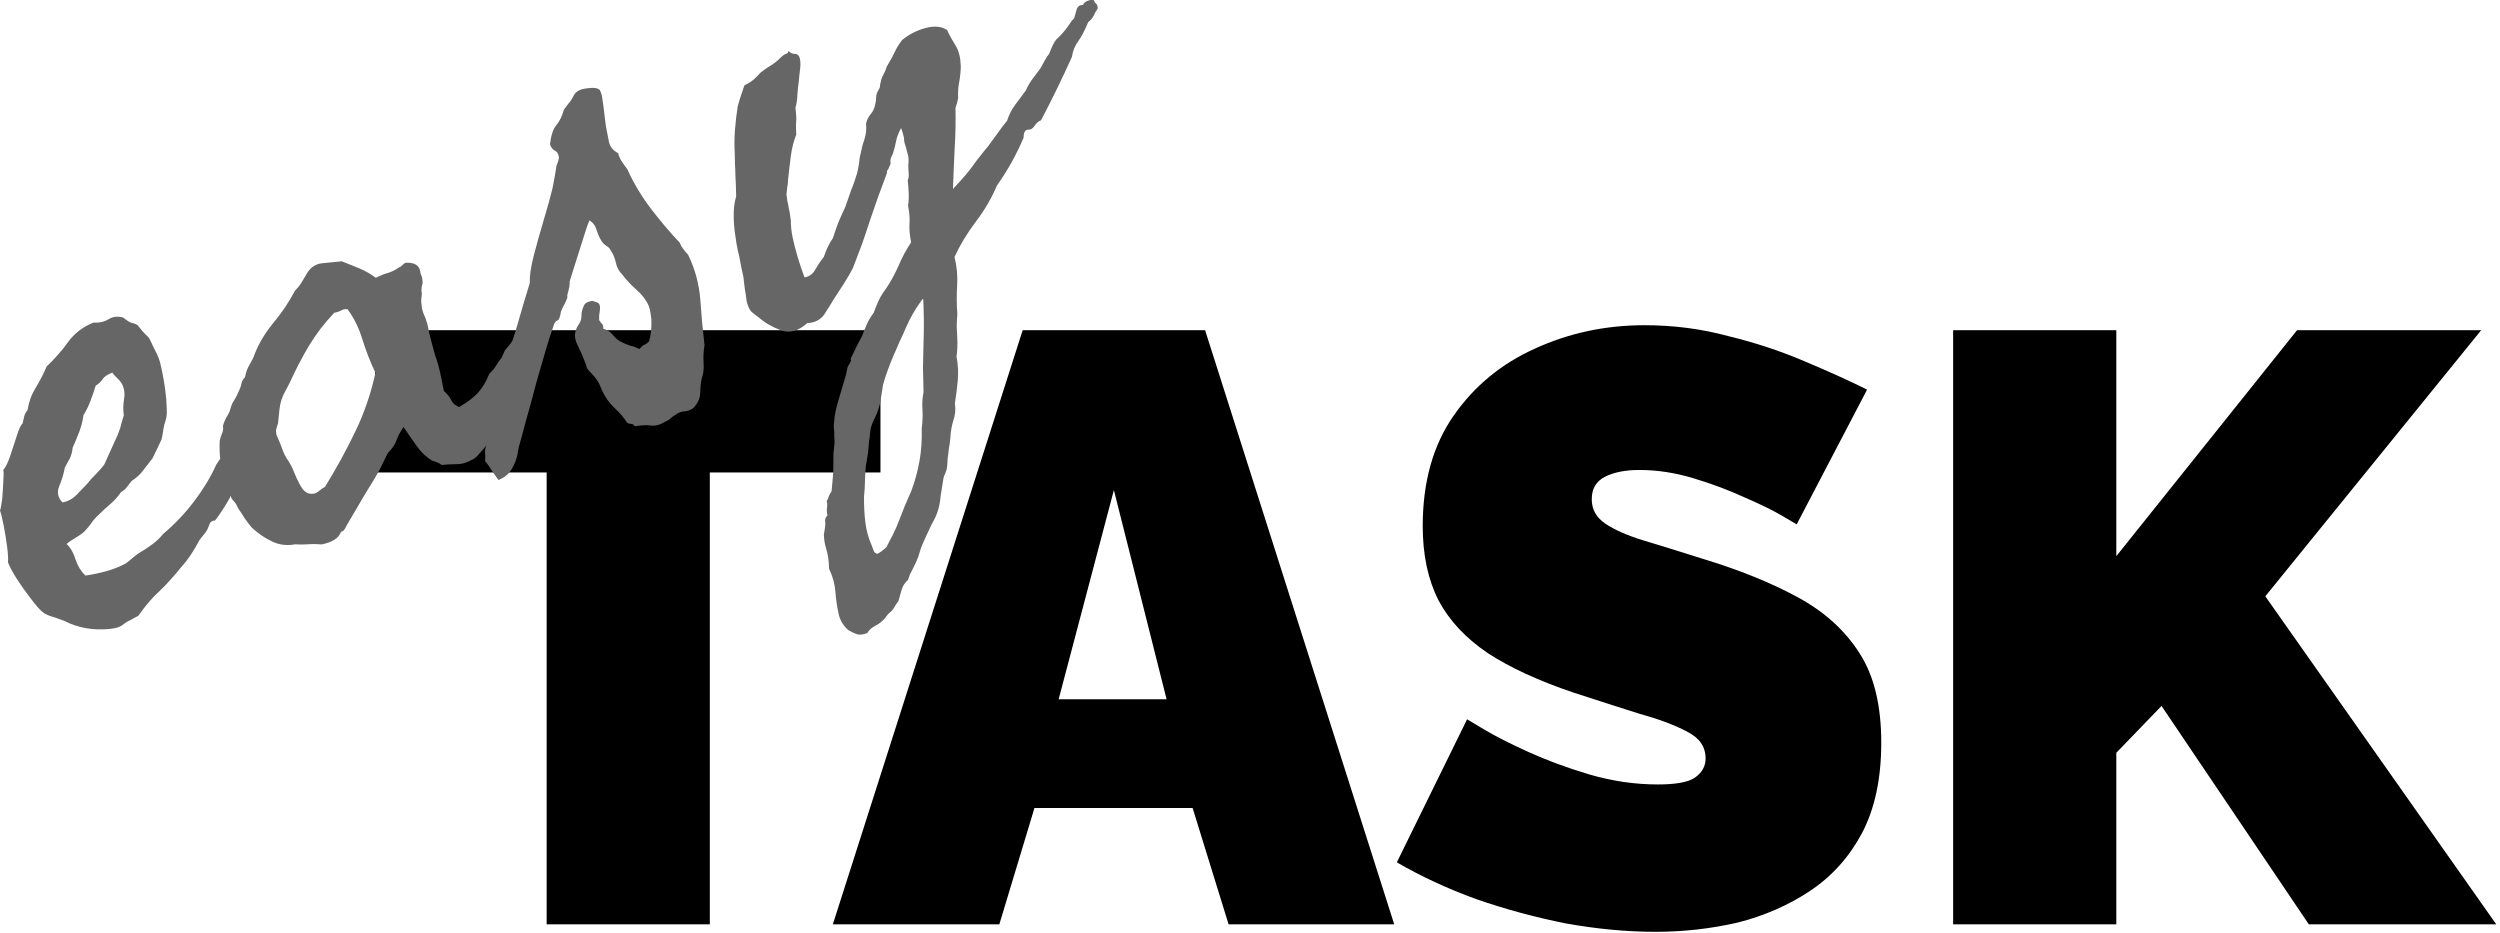 <?xml version="1.0" encoding="UTF-8" standalone="no"?>
<!-- Created with Inkscape (http://www.inkscape.org/) -->

<svg
   width="133.942"
   height="50"
   viewBox="0 0 35.439 13.229"
   version="1.1"
   id="svg1"
   sodipodi:docname="easytask-logo-dark.traced.svg"
   inkscape:version="1.3.2 (091e20ef0f, 2023-11-25)"
   xmlns:inkscape="http://www.inkscape.org/namespaces/inkscape"
   xmlns:sodipodi="http://sodipodi.sourceforge.net/DTD/sodipodi-0.dtd"
   xmlns="http://www.w3.org/2000/svg"
   xmlns:svg="http://www.w3.org/2000/svg">
  <sodipodi:namedview
     id="namedview1"
     pagecolor="#ffffff"
     bordercolor="#000000"
     borderopacity="0.25"
     inkscape:showpageshadow="2"
     inkscape:pageopacity="0.0"
     inkscape:pagecheckerboard="0"
     inkscape:deskcolor="#d1d1d1"
     inkscape:document-units="mm"
     inkscape:zoom="6.5696207"
     inkscape:cx="59.28805"
     inkscape:cy="48.632945"
     inkscape:window-width="1920"
     inkscape:window-height="1050"
     inkscape:window-x="0"
     inkscape:window-y="0"
     inkscape:window-maximized="1"
     inkscape:current-layer="svg1" />
  <defs
     id="defs1" />
  <path
     style="font-weight:900;font-size:22.578px;font-family:Raleway;-inkscape-font-specification:'Raleway Heavy';letter-spacing:0px;word-spacing:0px;stroke-width:0.139"
     d="M 12.481,6.697 H 10.062 V 13.103 H 7.749 V 6.697 H 5.317 V 4.681 h 7.164 z m 2.016,-2.016 h 2.586 l 2.681,8.422 H 17.416 L 16.906,11.454 h -2.242 l -0.498,1.649 h -2.36 z m 2.04,5.231 -0.747,-2.965 -0.783,2.965 z m 8.932,-2.479 q 0,0 -0.202,-0.119 Q 25.067,7.196 24.735,7.053 24.402,6.899 24.011,6.781 23.62,6.662 23.24,6.662 q -0.297,0 -0.486,0.095 -0.19,0.095 -0.19,0.32 0,0.214 0.19,0.344 0.19,0.13 0.534,0.237 0.356,0.107 0.842,0.261 0.783,0.237 1.352,0.546 0.569,0.308 0.878,0.795 0.308,0.474 0.308,1.269 0,0.759 -0.273,1.281 -0.273,0.51 -0.735,0.818 -0.463,0.308 -1.032,0.451 -0.569,0.13 -1.162,0.13 -0.605,0 -1.269,-0.119 -0.652,-0.13 -1.269,-0.344 -0.617,-0.225 -1.127,-0.522 l 0.996,-2.028 q 0,0 0.237,0.142 0.237,0.142 0.629,0.32 0.391,0.178 0.866,0.32 0.486,0.142 0.973,0.142 0.38,0 0.522,-0.095 0.154,-0.107 0.154,-0.273 0,-0.249 -0.261,-0.38 Q 23.655,10.232 23.228,10.114 22.813,9.983 22.303,9.817 21.567,9.568 21.093,9.26 20.619,8.939 20.393,8.512 20.168,8.073 20.168,7.457 q 0,-0.937 0.439,-1.566 0.439,-0.629 1.151,-0.949 0.724,-0.332 1.554,-0.332 0.617,0 1.186,0.154 0.581,0.142 1.079,0.356 0.51,0.214 0.89,0.403 z m 2.218,5.67 V 4.681 h 2.313 v 3.203 l 2.562,-3.203 h 2.61 l -3.06,3.772 3.274,4.65 h -2.657 l -2.088,-3.096 -0.641,0.664 v 2.432 z"
     id="text1-5"
     aria-label="TASK"
     inkscape:label="TASK" />
  <path
     style="font-size:19.943px;font-family:Fasthand;-inkscape-font-specification:Fasthand;letter-spacing:0px;word-spacing:0px;fill:#666666;stroke-width:0.123"
     d="m 0.046,6.663 q 0.05,-0.057 0.099,-0.201 0.048,-0.149 0.094,-0.287 0.045,-0.143 0.082,-0.173 0.011,-0.059 0.022,-0.101 0.011,-0.043 0.048,-0.089 Q 0.416,5.643 0.504,5.5 0.595,5.351 0.662,5.194 0.739,5.122 0.811,5.04 0.889,4.956 0.957,4.859 1.096,4.664 1.324,4.573 q 0.123,0.008 0.217,-0.049 0.089,-0.055 0.205,-0.023 0.087,0.071 0.128,0.078 0.041,0.007 0.077,0.031 0.083,0.105 0.117,0.136 0.038,0.029 0.059,0.071 0.032,0.07 0.057,0.121 0.023,0.046 0.04,0.078 0.028,0.06 0.045,0.12 0.063,0.255 0.088,0.524 0.001,0.032 0.003,0.065 0.001,0.032 0.004,0.069 0.004,0.069 -0.006,0.128 -0.038,0.118 -0.045,0.186 -0.014,0.093 -0.024,0.124 -0.036,0.079 -0.07,0.147 -0.03,0.066 -0.058,0.12 -0.034,0.04 -0.066,0.085 -0.034,0.04 -0.066,0.085 -0.062,0.083 -0.163,0.149 l -0.066,0.085 q -0.032,0.045 -0.083,0.07 -0.063,0.095 -0.154,0.173 -0.041,0.037 -0.086,0.076 -0.041,0.037 -0.084,0.081 -0.061,0.056 -0.099,0.114 Q 1.254,7.475 1.187,7.544 1.15,7.575 1.061,7.63 0.976,7.679 0.945,7.712 1.029,7.79 1.073,7.937 1.119,8.073 1.211,8.159 1.347,8.14 1.5,8.099 1.654,8.057 1.781,7.988 q 0.022,-0.014 0.042,-0.032 0.025,-0.02 0.05,-0.041 Q 1.899,7.894 1.924,7.873 1.949,7.853 1.976,7.837 2.074,7.779 2.164,7.712 2.253,7.645 2.312,7.569 2.553,7.368 2.751,7.108 2.948,6.848 3.067,6.584 3.153,6.464 3.241,6.278 3.329,6.091 3.363,5.948 3.449,5.74 3.526,5.613 3.604,5.485 3.703,5.458 3.78,5.429 3.886,5.493 3.992,5.557 3.945,5.695 3.876,5.787 3.809,5.943 3.747,6.098 3.651,6.189 q -0.062,0.083 -0.136,0.292 -0.073,0.197 -0.129,0.311 -0.012,0.026 -0.027,0.059 -0.015,0.033 -0.039,0.07 -0.044,0.071 -0.063,0.138 -0.101,0.18 -0.208,0.319 -0.06,7.356e-4 -0.079,0.052 -0.023,0.069 -0.048,0.105 -0.011,0.015 -0.022,0.03 -0.011,0.015 -0.026,0.032 -0.016,0.017 -0.026,0.032 -0.011,0.015 -0.022,0.03 Q 2.776,7.755 2.71,7.856 2.644,7.957 2.567,8.041 2.493,8.135 2.415,8.219 2.339,8.307 2.258,8.382 2.176,8.456 2.101,8.545 2.029,8.632 1.962,8.728 l -0.1,0.054 q -0.022,0.014 -0.046,0.023 -0.022,0.014 -0.044,0.028 -0.045,0.039 -0.093,0.057 -0.048,0.018 -0.127,0.026 Q 1.203,8.949 0.919,8.805 0.879,8.787 0.837,8.775 0.797,8.758 0.755,8.746 0.657,8.718 0.61,8.681 0.54,8.625 0.439,8.488 0.333,8.353 0.24,8.208 0.145,8.058 0.113,7.971 0.12,7.903 0.101,7.752 0.08,7.595 0.052,7.448 0.022,7.295 0,7.238 0.012,7.211 0.03,7.084 0.041,6.954 0.047,6.826 0.056,6.691 0.046,6.663 Z M 1.356,5.469 q -0.035,0.111 -0.073,0.213 -0.038,0.102 -0.099,0.201 -0.018,0.127 -0.062,0.242 -0.044,0.115 -0.092,0.221 -0.009,0.091 -0.041,0.152 Q 0.958,6.559 0.919,6.629 0.896,6.757 0.841,6.888 0.786,7.018 0.886,7.122 0.999,7.102 1.086,7.014 1.173,6.926 1.235,6.859 q 0.029,-0.038 0.06,-0.072 0.036,-0.035 0.067,-0.069 0.031,-0.034 0.062,-0.067 0.031,-0.034 0.056,-0.07 L 1.635,6.238 q 0.038,-0.074 0.068,-0.168 0.011,-0.043 0.023,-0.085 0.014,-0.049 0.029,-0.098 -0.016,-0.114 0.003,-0.225 0.021,-0.117 -0.026,-0.214 -0.021,-0.041 -0.071,-0.088 -0.05,-0.047 -0.068,-0.078 -0.101,0.038 -0.136,0.089 -0.017,0.028 -0.045,0.055 -0.025,0.02 -0.055,0.043 z m 4.592,-1.655 0.019,0.08 q 0.022,0.03 0.024,0.122 -0.026,0.075 -0.011,0.146 -0.005,0.046 -0.008,0.08 -0.004,0.034 0.005,0.086 0.003,0.065 0.036,0.139 0.019,0.036 0.029,0.077 0.013,0.034 0.021,0.069 0.021,0.113 0.049,0.217 0.028,0.104 0.058,0.213 0.04,0.105 0.071,0.247 0.031,0.141 0.052,0.254 0.072,0.06 0.102,0.126 0.032,0.07 0.114,0.099 Q 6.69,5.666 6.782,5.56 6.873,5.455 6.935,5.3 6.999,5.238 7.029,5.188 7.055,5.14 7.111,5.07 L 7.158,4.965 Q 7.25,4.859 7.259,4.839 7.265,4.826 7.275,4.811 7.291,4.794 7.307,4.777 7.43,4.611 7.472,4.463 q 0.05,-0.085 0.075,-0.165 0.018,-0.067 0.11,-0.156 0.033,-0.1 0.09,-0.182 0.057,-0.082 0.09,-0.182 0.053,-0.02 0.084,-0.01 0.018,0.004 0.036,0.008 0.023,0.002 0.046,0.005 0.058,0.066 0.069,0.154 0.012,0.089 -0.011,0.174 -0.024,0.08 -0.019,0.095 0.004,0.01 -0.002,0.023 -0.016,0.044 -0.045,0.099 -0.03,0.05 -0.045,0.099 -0.015,0.104 -0.044,0.115 -0.029,0.011 -0.041,0.037 -0.066,0.085 -0.091,0.122 -0.026,0.048 -0.081,0.118 -0.081,0.091 -0.096,0.124 -0.015,0.033 -0.027,0.043 -0.066,0.173 -0.144,0.3 -0.072,0.114 -0.134,0.297 -0.027,0.043 -0.055,0.086 -0.027,0.043 -0.038,0.102 -0.065,0.09 -0.095,0.167 -0.031,0.077 -0.069,0.179 -0.047,0.05 -0.094,0.128 -0.058,0.093 -0.109,0.145 -0.019,0.023 -0.065,0.074 -0.039,0.042 -0.082,0.058 -0.103,0.061 -0.218,0.06 -0.104,7.881e-4 -0.204,0.011 Q 6.203,6.549 6.131,6.533 6.006,6.46 5.913,6.331 5.821,6.202 5.721,6.053 5.656,6.143 5.624,6.232 5.594,6.325 5.499,6.421 5.437,6.548 5.371,6.677 5.303,6.801 5.224,6.924 5.149,7.045 5.073,7.178 4.996,7.306 4.92,7.438 4.872,7.543 4.836,7.535 4.79,7.673 4.555,7.718 4.464,7.708 4.358,7.716 4.283,7.722 4.183,7.716 4.009,7.749 3.856,7.675 3.702,7.602 3.568,7.478 3.509,7.407 3.471,7.35 3.453,7.319 3.429,7.284 3.405,7.249 3.379,7.21 3.344,7.13 3.302,7.091 3.263,7.046 3.264,6.991 3.236,6.974 3.231,6.932 3.223,6.881 3.214,6.857 3.153,6.726 3.129,6.561 q -0.024,-0.166 -0.014,-0.312 0.011,-0.059 0.04,-0.125 0.013,-0.038 0.007,-0.068 -0.004,-0.026 0.011,-0.059 0.013,-0.038 0.036,-0.079 0.033,-0.056 0.045,-0.083 0.011,-0.043 0.024,-0.08 0.016,-0.044 0.041,-0.081 0.024,-0.037 0.042,-0.076 0.018,-0.04 0.036,-0.079 0.021,-0.046 0.027,-0.087 0.009,-0.047 0.05,-0.085 0.013,-0.081 0.045,-0.143 0.032,-0.061 0.071,-0.131 Q 3.68,4.816 3.867,4.587 4.059,4.357 4.182,4.119 4.238,4.065 4.272,4.008 4.305,3.952 4.339,3.896 4.419,3.745 4.572,3.731 l 0.274,-0.027 q 0.128,0.05 0.252,0.102 0.123,0.052 0.23,0.132 0.032,-0.017 0.07,-0.032 0.036,-0.019 0.081,-0.031 0.09,-0.023 0.176,-0.083 0.029,-0.011 0.052,-0.036 0.023,-0.025 0.042,-0.032 0.162,-0.006 0.198,0.089 z M 4.738,4.434 Q 4.527,4.656 4.379,4.903 4.232,5.15 4.113,5.413 4.098,5.446 4.078,5.481 4.061,5.509 4.046,5.542 4.03,5.57 4.015,5.603 4,5.636 3.99,5.667 3.969,5.73 3.961,5.809 q -0.008,0.08 -0.015,0.148 -0.002,0.023 -0.005,0.046 -0.004,0.018 -0.01,0.031 -0.006,0.013 -0.01,0.031 -0.004,0.018 -0.008,0.036 -0.001,0.055 0.022,0.101 0.017,0.032 0.044,0.104 l 0.036,0.096 q 0.011,0.029 0.046,0.092 0.068,0.094 0.108,0.2 0.029,0.077 0.085,0.181 0.056,0.105 0.128,0.121 0.077,0.015 0.127,-0.026 0.058,-0.049 0.099,-0.07 Q 4.845,6.515 5.035,6.121 5.226,5.726 5.322,5.285 5.214,5.058 5.135,4.804 5.061,4.564 4.927,4.384 q -0.047,-0.009 -0.096,0.02 -0.036,0.019 -0.093,0.03 z m 3.665,-0.168 0.075,0.026 q 0.038,0.029 0.025,0.111 -0.007,0.041 -0.01,0.075 0.001,0.032 7.356e-4,0.06 0.012,0.017 0.024,0.035 0.01,0.013 0.019,0.02 0.02,0.025 0.014,0.066 0.087,0.027 0.128,0.078 0.053,0.068 0.116,0.104 0.081,0.041 0.137,0.058 0.065,0.014 0.133,0.048 0.042,-0.049 0.066,-0.058 0.034,-0.013 0.069,-0.048 Q 9.242,4.704 9.233,4.521 9.228,4.479 9.22,4.428 9.211,4.376 9.197,4.338 9.145,4.215 9.023,4.108 8.898,3.997 8.82,3.89 8.751,3.823 8.731,3.726 8.707,3.62 8.661,3.556 8.638,3.51 8.603,3.49 8.589,3.479 8.574,3.469 8.557,3.453 8.54,3.437 8.49,3.363 8.461,3.271 8.434,3.171 8.356,3.124 8.32,3.203 8.257,3.413 8.192,3.618 8.127,3.823 8.067,4.026 8.035,4.098 8.023,4.141 8.007,4.185 7.994,4.223 7.974,4.258 7.955,4.292 7.939,4.337 7.926,4.375 7.914,4.417 7.833,4.666 7.791,4.786 7.753,4.904 7.718,5.027 7.682,5.15 7.604,5.42 7.58,5.516 7.52,5.736 7.456,5.957 7.403,6.163 7.342,6.366 7.338,6.428 7.317,6.545 7.253,6.651 7.189,6.757 7.065,6.804 q -0.002,-0.005 -0.048,-0.069 -0.044,-0.06 -0.088,-0.131 -0.046,-0.065 -0.053,-0.068 0.007,-0.068 -2.422e-4,-0.131 -0.005,-0.058 0.042,-0.136 -0.004,-0.069 0.032,-0.247 0.035,-0.183 0.091,-0.395 Q 7.096,5.409 7.147,5.226 7.194,5.044 7.208,4.979 7.246,4.893 7.308,4.695 7.365,4.498 7.422,4.302 7.483,4.099 7.51,4.012 7.504,3.866 7.566,3.624 7.631,3.376 7.708,3.117 7.789,2.851 7.833,2.665 q 0.019,-0.095 0.031,-0.165 0.012,-0.07 0.025,-0.152 0.024,-0.053 0.035,-0.111 -0.008,-0.079 -0.061,-0.103 -0.048,-0.026 -0.067,-0.09 0.025,-0.195 0.09,-0.269 0.068,-0.08 0.108,-0.221 0.043,-0.06 0.069,-0.092 0.039,-0.042 0.066,-0.101 0.042,-0.092 0.184,-0.108 0.145,-0.022 0.189,0.022 0.016,0.027 0.029,0.077 0.004,0.026 0.008,0.051 0.004,0.026 0.008,0.051 0.007,0.047 0.012,0.089 0.005,0.042 0.01,0.084 0.003,0.037 0.01,0.084 0.005,0.042 0.012,0.089 0.021,0.113 0.042,0.214 0.022,0.101 0.131,0.158 0.008,0.051 0.048,0.113 0.04,0.062 0.08,0.112 0.135,0.299 0.339,0.566 0.205,0.267 0.404,0.476 0.018,0.048 0.05,0.09 0.032,0.042 0.07,0.083 0.144,0.296 0.172,0.63 0.013,0.165 0.026,0.329 0.018,0.163 0.034,0.321 -0.021,0.117 -0.013,0.256 0.008,0.123 -0.027,0.218 -0.019,0.095 -0.021,0.205 -0.002,0.11 -0.095,0.211 -0.055,0.043 -0.129,0.049 -0.069,0.004 -0.12,0.045 -0.041,0.021 -0.077,0.056 -0.028,0.027 -0.071,0.043 Q 9.317,6.048 9.217,6.031 9.131,6.02 8.997,6.043 8.987,6.014 8.952,6.01 8.918,6.007 8.892,5.995 8.804,5.864 8.732,5.804 8.674,5.749 8.621,5.682 8.55,5.582 8.514,5.487 8.475,5.381 8.389,5.299 8.318,5.227 8.316,5.206 8.313,5.185 8.299,5.147 8.252,5.022 8.181,4.879 8.109,4.732 8.209,4.59 8.247,4.532 8.243,4.463 8.242,4.403 8.283,4.322 q 0.012,-0.026 0.055,-0.043 0.034,-0.013 0.066,-0.014 z M 11.405,3.932 q 0.098,-0.015 0.154,-0.113 0.059,-0.104 0.119,-0.176 0.02,-0.062 0.053,-0.135 0.033,-0.073 0.076,-0.132 0.035,-0.111 0.076,-0.22 0.046,-0.11 0.098,-0.218 0.02,-0.062 0.042,-0.12 0.02,-0.062 0.042,-0.12 0.022,-0.058 0.044,-0.115 0.02,-0.062 0.04,-0.125 0.018,-0.067 0.03,-0.153 0.004,-0.034 0.007,-0.068 0.008,-0.036 0.017,-0.072 0.02,-0.106 0.052,-0.195 0.033,-0.1 0.022,-0.216 0.015,-0.077 0.064,-0.134 0.05,-0.057 0.064,-0.134 0.013,-0.038 0.015,-0.104 0.001,-0.055 0.029,-0.098 0.027,-0.043 0.025,-0.064 5.26e-4,-0.028 0.009,-0.047 0.009,-0.063 0.039,-0.113 0.032,-0.061 0.049,-0.117 0.084,-0.141 0.116,-0.213 0.033,-0.073 0.102,-0.164 0.151,-0.122 0.335,-0.17 0.184,-0.048 0.301,0.029 0.028,0.06 0.061,0.119 0.031,0.054 0.061,0.103 0.067,0.106 0.073,0.295 -0.002,0.11 -0.024,0.228 -0.02,0.106 -0.014,0.224 l -0.017,0.072 q -0.014,0.049 -0.02,0.062 0.006,0.293 -0.012,0.578 -0.007,0.14 -0.013,0.284 -0.006,0.144 -0.011,0.289 0.207,-0.22 0.288,-0.338 0.046,-0.067 0.099,-0.13 0.051,-0.068 0.108,-0.134 L 14.137,1.895 q 0.032,-0.045 0.065,-0.09 0.037,-0.047 0.074,-0.094 0.04,-0.125 0.113,-0.223 0.072,-0.098 0.152,-0.205 0.042,-0.092 0.093,-0.161 0.051,-0.068 0.109,-0.145 0.017,-0.028 0.033,-0.056 0.017,-0.028 0.029,-0.055 0.039,-0.07 0.066,-0.101 l 0.043,-0.104 q 0.03,-0.066 0.056,-0.098 0.074,-0.066 0.14,-0.151 0.037,-0.047 0.054,-0.075 0.023,-0.041 0.063,-0.079 l 0.033,-0.116 q 0.017,-0.072 0.093,-0.073 0.013,-0.038 0.061,-0.056 0.057,-0.022 0.089,-0.012 0.013,0.034 0.036,0.052 0.023,0.019 0.021,0.069 -0.035,0.052 -0.059,0.104 -0.018,0.04 -0.076,0.089 -0.071,0.174 -0.143,0.273 -0.069,0.092 -0.087,0.219 -0.101,0.224 -0.212,0.452 -0.111,0.228 -0.226,0.446 -0.053,0.02 -0.091,0.078 -0.038,0.058 -0.089,0.055 -0.066,-0.002 -0.067,0.113 -0.15,0.357 -0.378,0.679 -0.113,0.267 -0.299,0.512 -0.189,0.252 -0.303,0.502 0.051,0.194 0.038,0.406 -0.013,0.213 0.003,0.398 -0.008,0.096 -0.009,0.178 0.003,0.081 0.007,0.15 0.01,0.144 -0.01,0.277 0.033,0.174 0.018,0.338 -0.015,0.164 -0.041,0.327 0.019,0.124 -0.02,0.237 -0.036,0.107 -0.045,0.258 -0.004,0.062 -0.014,0.109 -0.009,0.047 -0.014,0.109 -0.011,0.059 -0.012,0.114 -0.001,0.055 -0.012,0.114 l -0.022,0.058 q -0.006,0.013 -0.012,0.026 -0.004,0.018 -0.01,0.031 l -0.039,0.244 q -0.016,0.203 -0.093,0.347 -0.042,0.076 -0.081,0.162 -0.039,0.086 -0.081,0.178 -0.027,0.059 -0.045,0.126 -0.015,0.061 -0.045,0.126 -0.039,0.086 -0.061,0.127 -0.017,0.028 -0.032,0.061 -0.013,0.038 -0.026,0.075 -0.066,0.058 -0.09,0.138 -0.024,0.08 -0.047,0.165 -0.037,0.047 -0.046,0.067 -0.009,0.02 -0.046,0.067 -0.058,0.049 -0.079,0.079 -0.024,0.037 -0.029,0.038 -0.05,0.057 -0.127,0.097 -0.078,0.04 -0.114,0.103 -0.096,0.036 -0.153,0.014 -0.058,-0.022 -0.114,-0.055 -0.114,-0.099 -0.141,-0.242 -0.031,-0.141 -0.044,-0.306 -0.013,-0.165 -0.089,-0.322 -0.005,-0.173 -0.04,-0.28 -0.031,-0.098 -0.034,-0.206 0.027,-0.147 0.019,-0.182 -0.011,-0.045 0.032,-0.089 -0.014,-0.066 -0.007,-0.107 0.009,-0.047 -0.004,-0.097 0.021,-0.03 0.03,-0.066 0.01,-0.031 0.039,-0.07 0.012,-0.114 0.019,-0.21 0.008,-0.096 0.006,-0.172 -0.001,-0.076 0.002,-0.154 0.008,-0.08 0.016,-0.159 -8.2e-5,-0.044 -0.005,-0.086 0.002,-0.039 -0.001,-0.076 -0.003,-0.037 -0.006,-0.074 0.004,-0.034 0.007,-0.068 0.007,-0.112 0.05,-0.259 l 0.079,-0.27 q 0.017,-0.056 0.029,-0.098 0.013,-0.038 0.015,-0.061 0.011,-0.059 0.018,-0.083 0.06,-0.088 0.045,-0.099 -0.01,-0.013 -6.3e-4,-0.016 0.081,-0.178 0.162,-0.324 0.032,-0.089 0.068,-0.168 0.036,-0.079 0.094,-0.156 0.032,-0.089 0.068,-0.168 0.036,-0.079 0.094,-0.156 0.057,-0.082 0.102,-0.164 0.048,-0.089 0.087,-0.175 0.037,-0.09 0.082,-0.173 0.045,-0.083 0.097,-0.162 -0.03,-0.153 -0.023,-0.265 0.009,-0.107 -0.02,-0.255 0.013,-0.081 0.009,-0.178 -0.004,-0.097 -0.014,-0.181 0.018,-0.04 0.014,-0.093 -0.006,-0.074 -0.006,-0.118 0.014,-0.109 -0.014,-0.181 -0.019,-0.08 -0.028,-0.104 -0.018,-0.048 -0.019,-0.108 -0.016,-0.071 -0.041,-0.138 -0.054,0.102 -0.069,0.179 -0.019,0.095 -0.046,0.182 -0.012,0.026 -0.027,0.059 -0.015,0.033 -0.006,0.084 -0.034,0.084 -0.042,0.092 -0.017,0.012 -0.008,0.036 -0.063,0.166 -0.125,0.337 -0.058,0.164 -0.118,0.34 -0.055,0.174 -0.116,0.345 -0.063,0.166 -0.126,0.332 -0.057,0.109 -0.126,0.217 -0.069,0.108 -0.145,0.224 -0.027,0.043 -0.061,0.1 -0.03,0.05 -0.069,0.108 -0.079,0.123 -0.246,0.131 -0.188,0.169 -0.372,0.102 -0.184,-0.067 -0.315,-0.182 -0.06,-0.043 -0.1,-0.077 -0.04,-0.034 -0.07,-0.143 -0.01,-0.056 -0.016,-0.114 -0.012,-0.061 -0.018,-0.119 -0.005,-0.058 -0.015,-0.126 -0.014,-0.066 -0.03,-0.136 -0.01,-0.056 -0.021,-0.113 -0.01,-0.056 -0.025,-0.111 -0.024,-0.106 -0.04,-0.236 -0.022,-0.145 -0.021,-0.287 9.46e-4,-0.143 0.035,-0.254 -0.003,-0.081 -0.004,-0.157 -0.003,-0.081 -0.007,-0.15 -0.001,-0.076 -0.006,-0.145 -0.001,-0.076 -0.003,-0.152 -0.01,-0.171 0.003,-0.34 0.013,-0.169 0.039,-0.332 0.023,-0.085 0.046,-0.154 0.023,-0.069 0.049,-0.144 0.092,-0.046 0.141,-0.091 0.048,-0.046 0.095,-0.096 0.03,-0.022 0.06,-0.044 0.03,-0.022 0.062,-0.04 0.03,-0.022 0.057,-0.038 0.03,-0.022 0.055,-0.043 0.087,-0.088 0.118,-0.094 0.026,-0.004 0.039,-0.042 0.037,0.041 0.081,0.041 0.049,-0.002 0.071,0.044 0.025,0.067 0.009,0.183 -0.014,0.109 -0.018,0.171 -0.006,0.041 -0.011,0.086 -0.005,0.046 -0.008,0.096 -0.004,0.105 -0.028,0.186 0.007,0.047 0.009,0.095 0.007,0.047 0.002,0.092 -0.005,0.046 -0.003,0.094 0.002,0.048 0.004,0.097 -0.056,0.141 -0.077,0.303 -0.021,0.161 -0.04,0.343 -0.001,0.055 -0.011,0.102 -0.006,0.041 -0.011,0.102 0.007,0.047 0.013,0.093 0.011,0.045 0.018,0.092 0.011,0.045 0.018,0.092 0.007,0.047 0.013,0.093 -3.85e-4,0.115 0.026,0.242 0.031,0.141 0.072,0.279 0.041,0.138 0.095,0.281 z m 1.68,0.307 -0.01,0.004 q -0.142,0.19 -0.232,0.399 -0.043,0.104 -0.092,0.204 -0.043,0.104 -0.091,0.209 -0.019,0.051 -0.04,0.097 -0.019,0.051 -0.038,0.102 -0.041,0.108 -0.065,0.205 -0.015,0.104 -0.034,0.215 -0.018,0.111 -0.066,0.216 -0.078,0.155 -0.08,0.222 -0.002,0.039 -0.007,0.068 -0.004,0.034 -0.009,0.063 l -0.016,0.175 q -0.006,0.041 -0.013,0.081 -0.005,0.046 -0.016,0.088 -0.012,0.098 -0.014,0.224 -0.002,0.126 -0.014,0.224 -0.002,0.198 0.019,0.37 0.021,0.172 0.092,0.332 l 0.027,0.072 q 0.011,0.029 0.049,0.042 0.043,-0.016 0.129,-0.092 0.051,-0.096 0.098,-0.19 0.047,-0.094 0.085,-0.196 0.076,-0.204 0.172,-0.415 0.076,-0.204 0.115,-0.421 0.039,-0.217 0.032,-0.466 0.009,-0.063 0.011,-0.13 0.004,-0.062 -2.43e-4,-0.131 -0.01,-0.128 0.015,-0.252 -0.005,-0.173 -0.008,-0.341 0.002,-0.17 0.007,-0.331 0.013,-0.344 -0.004,-0.649 z"
     id="text2-5"
     aria-label="easy"
     inkscape:label="easy" />
</svg>
